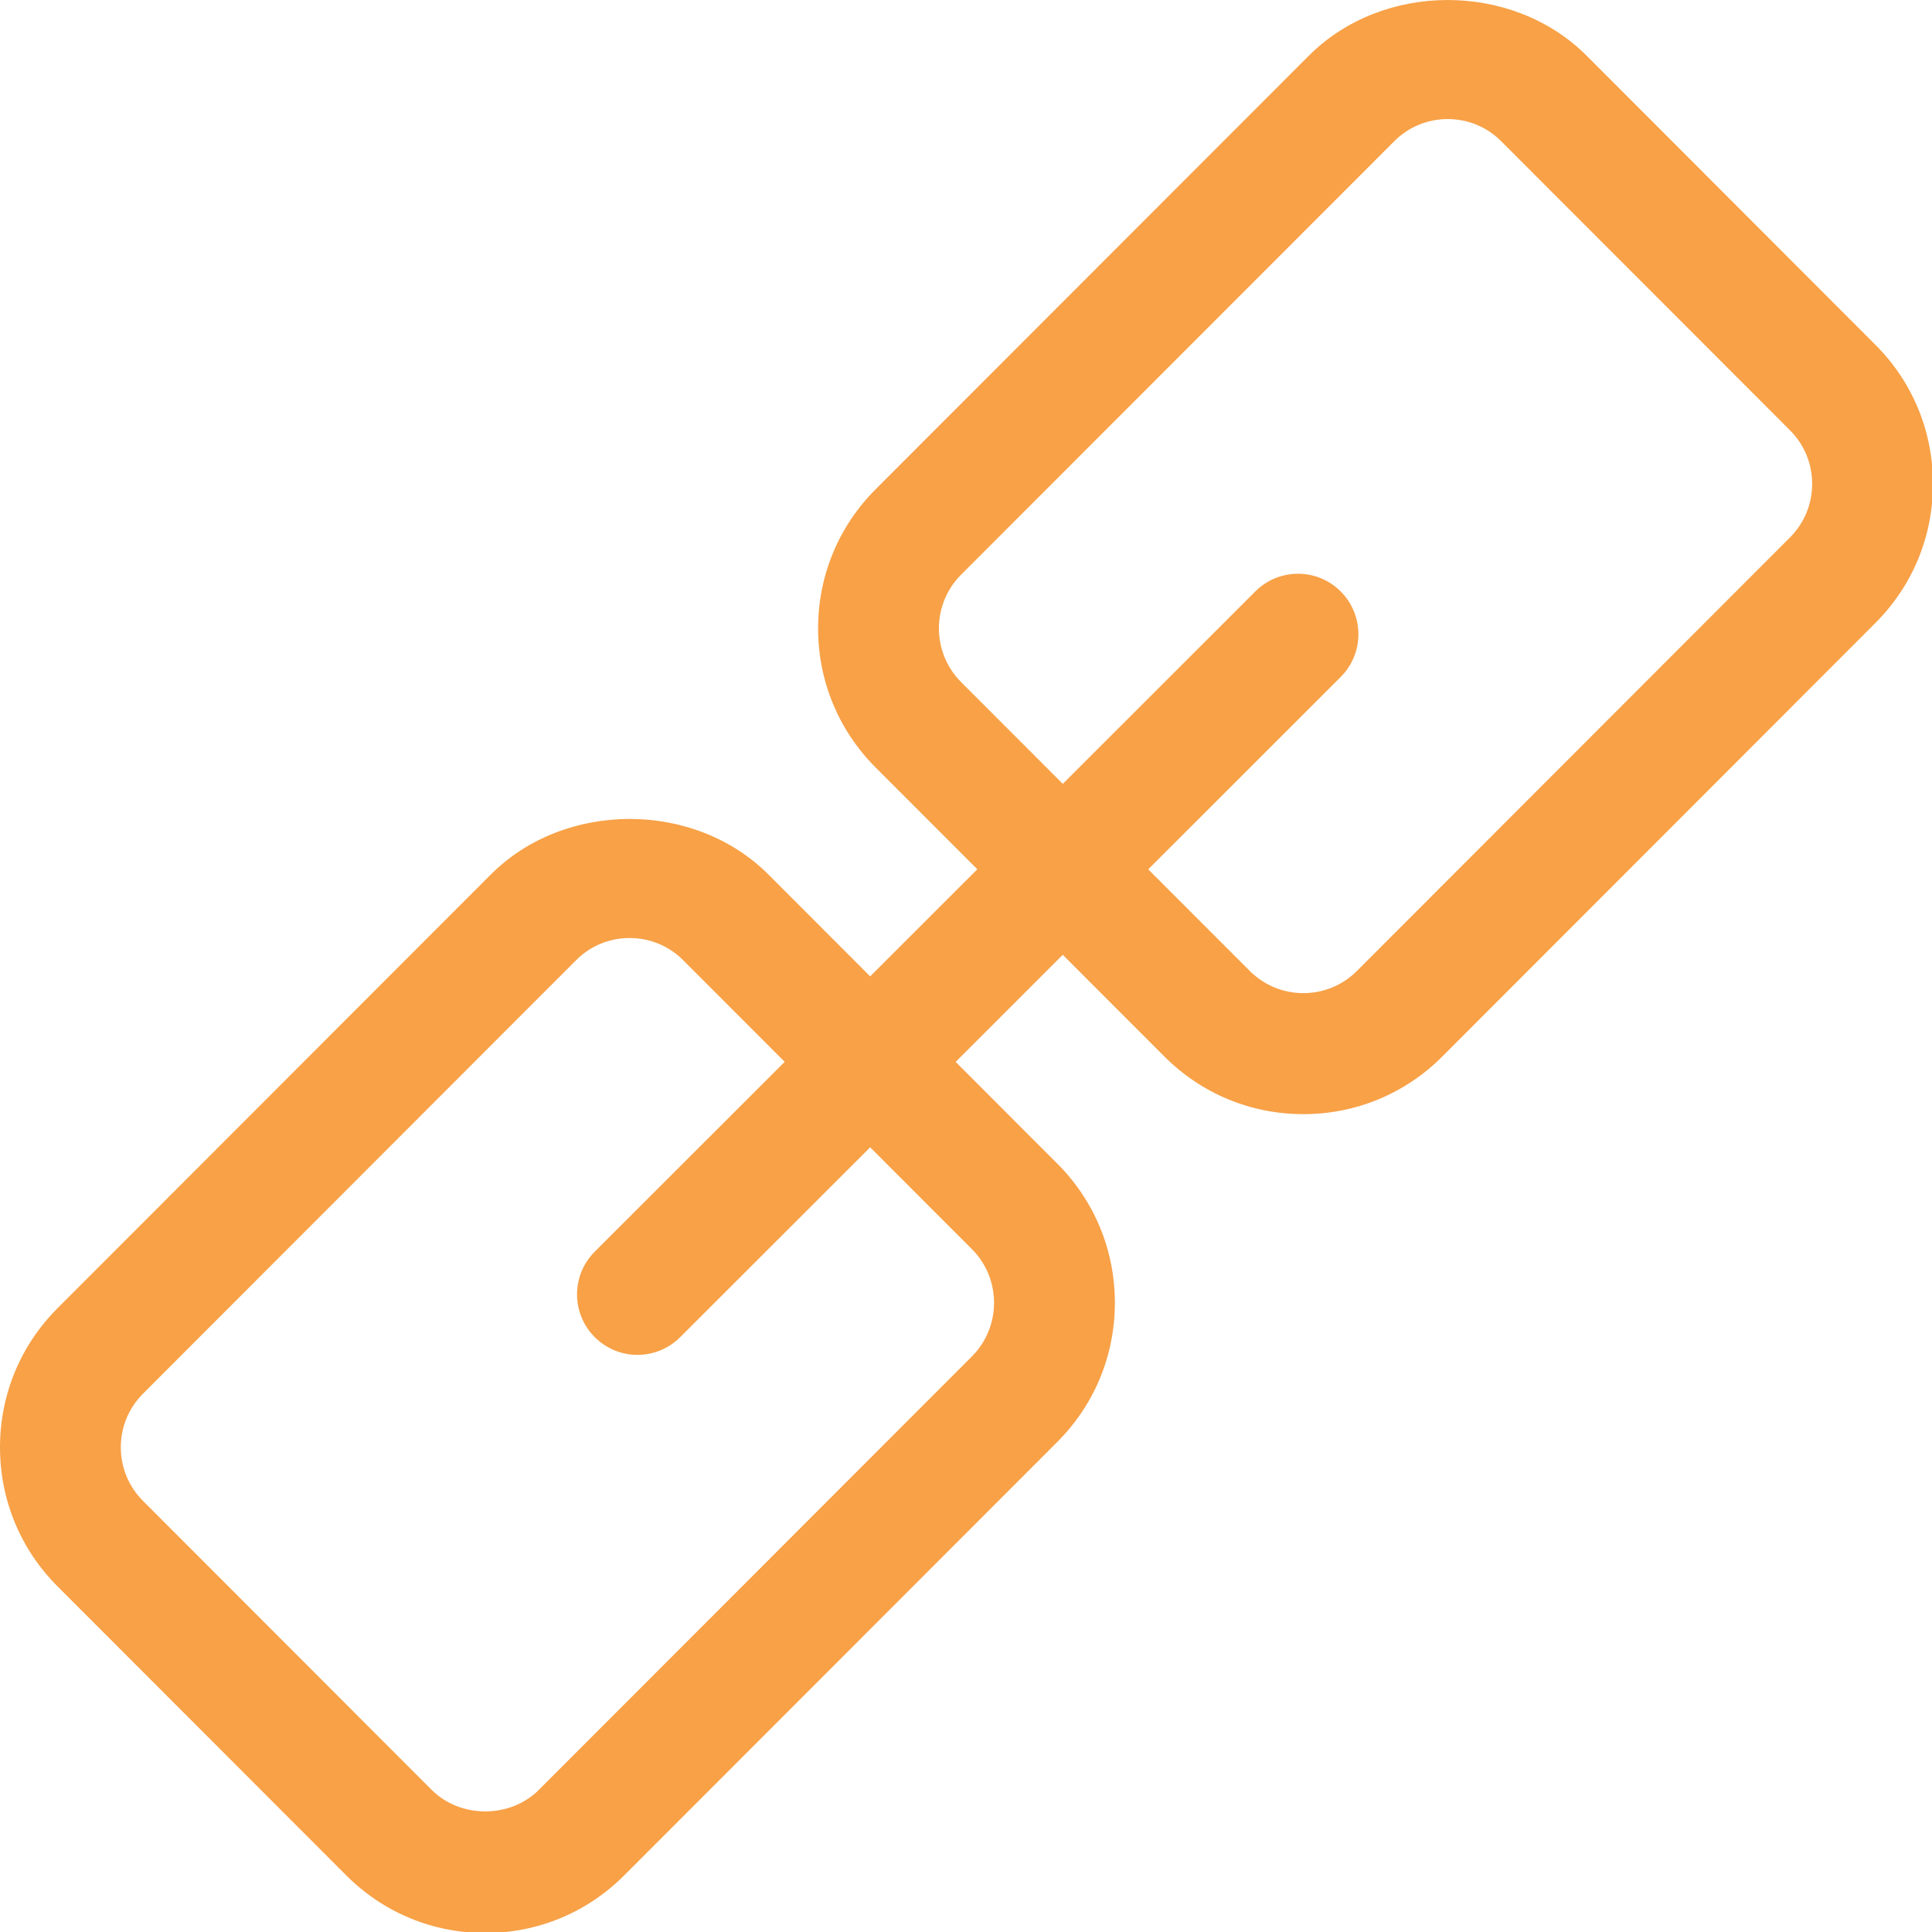 <?xml version="1.0" encoding="utf-8"?><svg xmlns="http://www.w3.org/2000/svg" height="30" width="30" viewBox="0 0 30 30"><g><path transform="rotate(0,15,15) translate(0,0) scale(0.938,0.938)" fill="#F8A147" d="M10.423,15.528C10.102,15.528,9.781,15.65,9.537,15.895L2.367,23.072C2.13,23.309 2,23.624 2,23.959 2,24.294 2.13,24.609 2.367,24.846L7.147,29.631C7.62,30.105,8.446,30.105,8.919,29.631L16.09,22.454C16.578,21.964,16.578,21.169,16.09,20.679L14.405,18.993 11.26,22.136C11.064,22.331 10.809,22.429 10.553,22.429 10.297,22.429 10.041,22.331 9.845,22.135 9.455,21.744 9.455,21.11 9.846,20.72L12.99,17.578 11.309,15.895C11.065,15.65,10.744,15.528,10.423,15.528z M23.966,1.971C23.632,1.971,23.317,2.101,23.08,2.339L15.909,9.515C15.421,10.005,15.421,10.8,15.909,11.29L17.594,12.976 20.781,9.791C21.172,9.4 21.805,9.4 22.195,9.792 22.585,10.183 22.585,10.817 22.194,11.207L19.008,14.391 20.69,16.074C21.179,16.563,21.973,16.563,22.462,16.074L29.632,8.897C29.869,8.66 29.999,8.345 29.999,8.01 29.999,7.675 29.869,7.36 29.632,7.123L24.852,2.339C24.615,2.101,24.3,1.971,23.966,1.971z M23.966,0C24.809,0,25.652,0.308,26.267,0.923L31.046,5.708C31.661,6.322 31.999,7.14 31.999,8.01 31.999,8.88 31.661,9.698 31.046,10.313L23.876,17.49C23.262,18.105 22.445,18.444 21.576,18.444 20.707,18.444 19.89,18.105 19.276,17.49L17.593,15.806 15.82,17.579 17.504,19.264C18.118,19.879 18.456,20.697 18.456,21.567 18.456,22.437 18.118,23.254 17.504,23.869L10.333,31.046C9.719,31.661 8.902,32 8.033,32 7.164,32 6.347,31.661 5.732,31.046L0.953,26.262C0.338,25.647 -1.7839562E-07,24.829 5.6843419E-14,23.959 -1.7839562E-07,23.089 0.338,22.271 0.953,21.656L8.123,14.479C8.737,13.864 9.58,13.557 10.423,13.557 11.266,13.557 12.109,13.864 12.723,14.479L14.405,16.163 16.179,14.39 14.495,12.705C13.881,12.09 13.543,11.272 13.543,10.402 13.543,9.533 13.881,8.715 14.495,8.1L21.666,0.923C22.28,0.308,23.123,0,23.966,0z"/></g></svg>